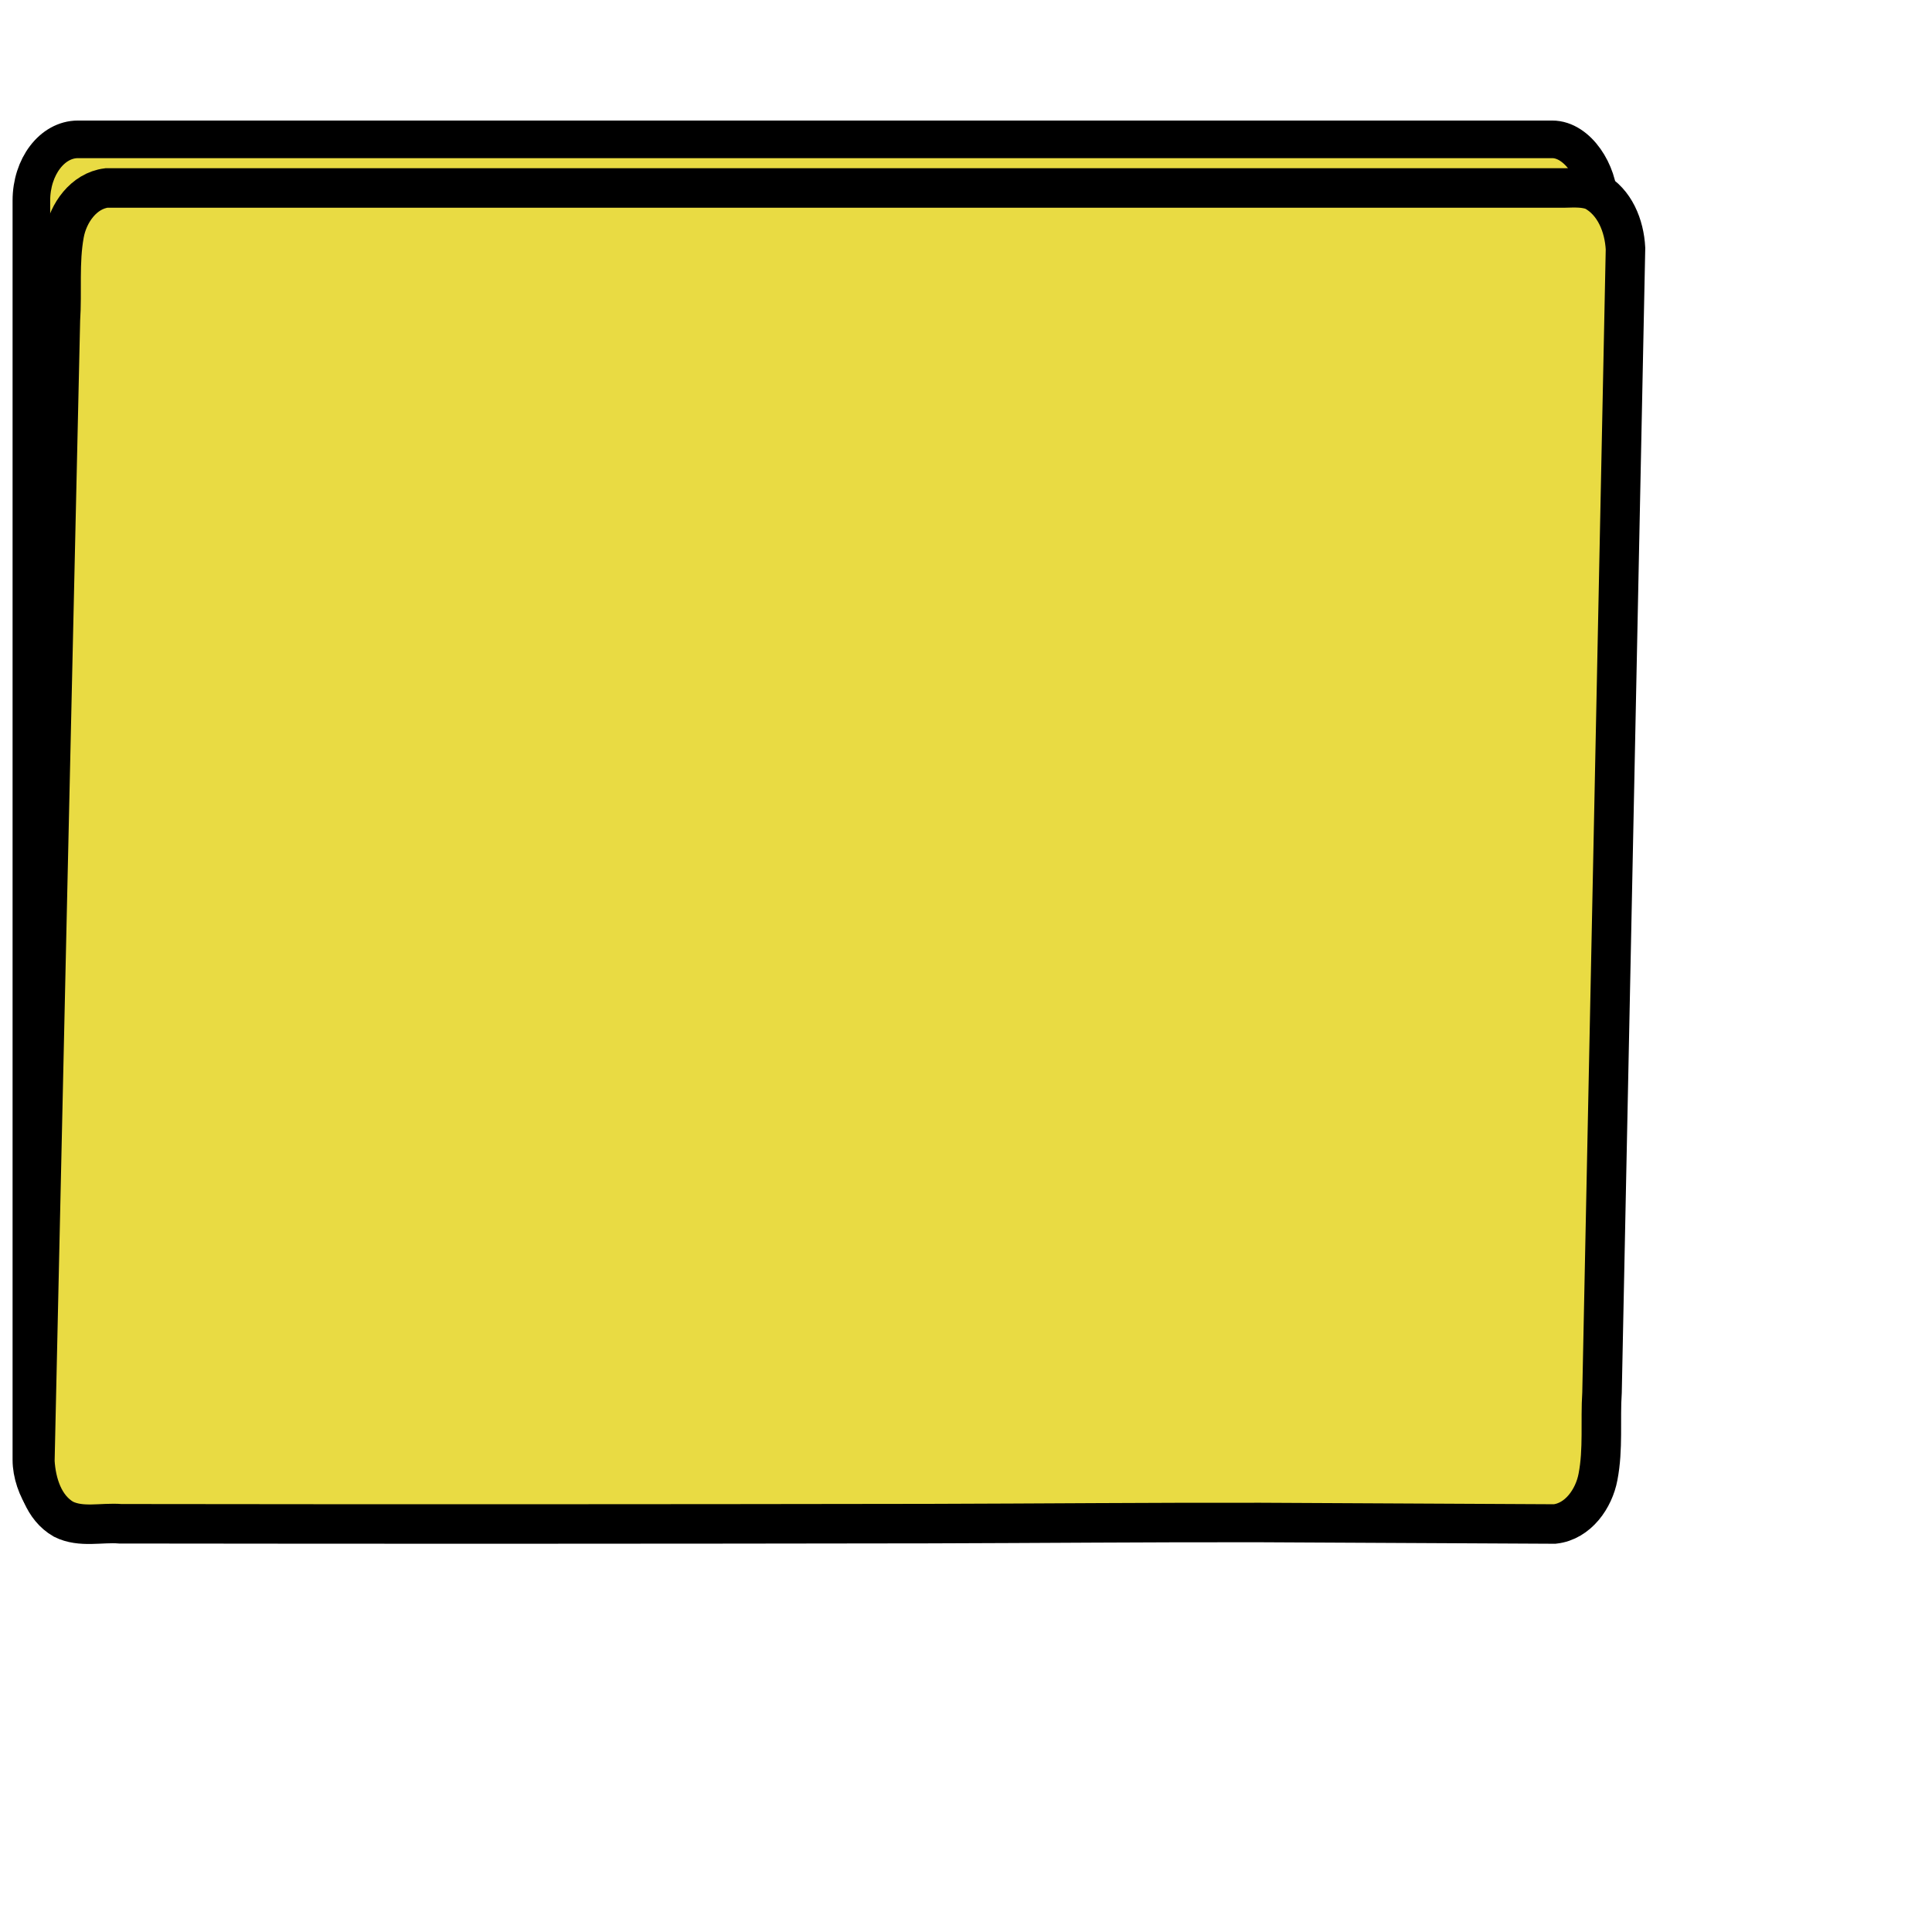 <?xml version="1.0" encoding="UTF-8" standalone="no"?>
<!-- Created with Inkscape (http://www.inkscape.org/) -->
<svg
   xmlns:dc="http://purl.org/dc/elements/1.1/"
   xmlns:cc="http://creativecommons.org/ns#"
   xmlns:rdf="http://www.w3.org/1999/02/22-rdf-syntax-ns#"
   xmlns:svg="http://www.w3.org/2000/svg"
   xmlns="http://www.w3.org/2000/svg"
   xmlns:sodipodi="http://sodipodi.sourceforge.net/DTD/sodipodi-0.dtd"
   xmlns:inkscape="http://www.inkscape.org/namespaces/inkscape"
   width="256"
   height="256"
   id="svg2"
   sodipodi:version="0.32"
   inkscape:version="0.46"
   version="1.0"
   sodipodi:docname="folder_closed.svg"
   inkscape:output_extension="org.inkscape.output.svg.inkscape"
   inkscape:export-filename="D:\Garage\projekte\blackfisk\trunk\graphic\folder_closed.png"
   inkscape:export-xdpi="5.6300001"
   inkscape:export-ydpi="5.6300001">
  <defs
     id="defs4">
    <inkscape:perspective
       sodipodi:type="inkscape:persp3d"
       inkscape:vp_x="0 : 526.18109 : 1"
       inkscape:vp_y="0 : 1000 : 0"
       inkscape:vp_z="744.09448 : 526.18109 : 1"
       inkscape:persp3d-origin="372.04724 : 350.78739 : 1"
       id="perspective10" />
  </defs>
  <sodipodi:namedview
     id="base"
     pagecolor="#ffffff"
     bordercolor="#666666"
     borderopacity="1.0"
     inkscape:pageopacity="0"
     inkscape:pageshadow="2"
     inkscape:zoom="1.984375"
     inkscape:cx="112.7979"
     inkscape:cy="128"
     inkscape:document-units="px"
     inkscape:current-layer="layer1"
     showgrid="false"
     inkscape:window-width="1024"
     inkscape:window-height="721"
     inkscape:window-x="-4"
     inkscape:window-y="-4" />
  <g
     inkscape:label="Ebene 1"
     inkscape:groupmode="layer"
     id="layer1">
    <rect
       style="opacity:1;fill:#e9db43;fill-opacity:1;fill-rule:nonzero;stroke:#000000;stroke-width:4.984;stroke-linejoin:round;stroke-miterlimit:4;stroke-dasharray:none;stroke-dashoffset:0;stroke-opacity:1;"
       id="rect4681"
       width="207.683"
       height="183.073"
       x="4.158"
       y="18.464"
       rx="6.169"
       ry="8.109" />
    <path
       transform="matrix(1,0,-2.0516821e-2,1,0,0)"
       style="fill:#e9db43;fill-opacity:1;fill-rule:nonzero;stroke:#000000;stroke-width:5.234;stroke-miterlimit:4;stroke-dashoffset:0;stroke-opacity:1"
       d="M 207.906 24.906 C 143.479 24.906 79.052 24.906 14.625 24.906 C 11.6 25.288 9.611 28.23 9.155 31.055 C 8.541 34.836 9.048 38.674 8.873 42.481 C 8.764 92.883 8.671 143.285 8.594 193.688 C 8.822 196.578 9.882 199.784 12.539 201.301 C 14.896 202.466 17.575 201.708 20.084 201.907 C 55.849 201.958 91.614 201.943 127.378 201.886 C 141.956 201.848 156.534 201.714 171.111 201.74 C 184.126 201.806 197.141 201.872 210.156 201.938 C 213.248 201.592 215.278 198.571 215.756 195.703 C 216.398 192.005 215.893 188.245 216.062 184.519 C 216.062 133.992 216.062 83.465 216.062 32.938 C 215.843 29.936 214.524 26.753 211.75 25.281 C 210.532 24.796 209.191 24.875 207.906 24.906 z "
       id="rect4683" />
  </g>
  <g
     inkscape:groupmode="layer"
     id="layer2"
     inkscape:label="Ebene2" />
</svg>
